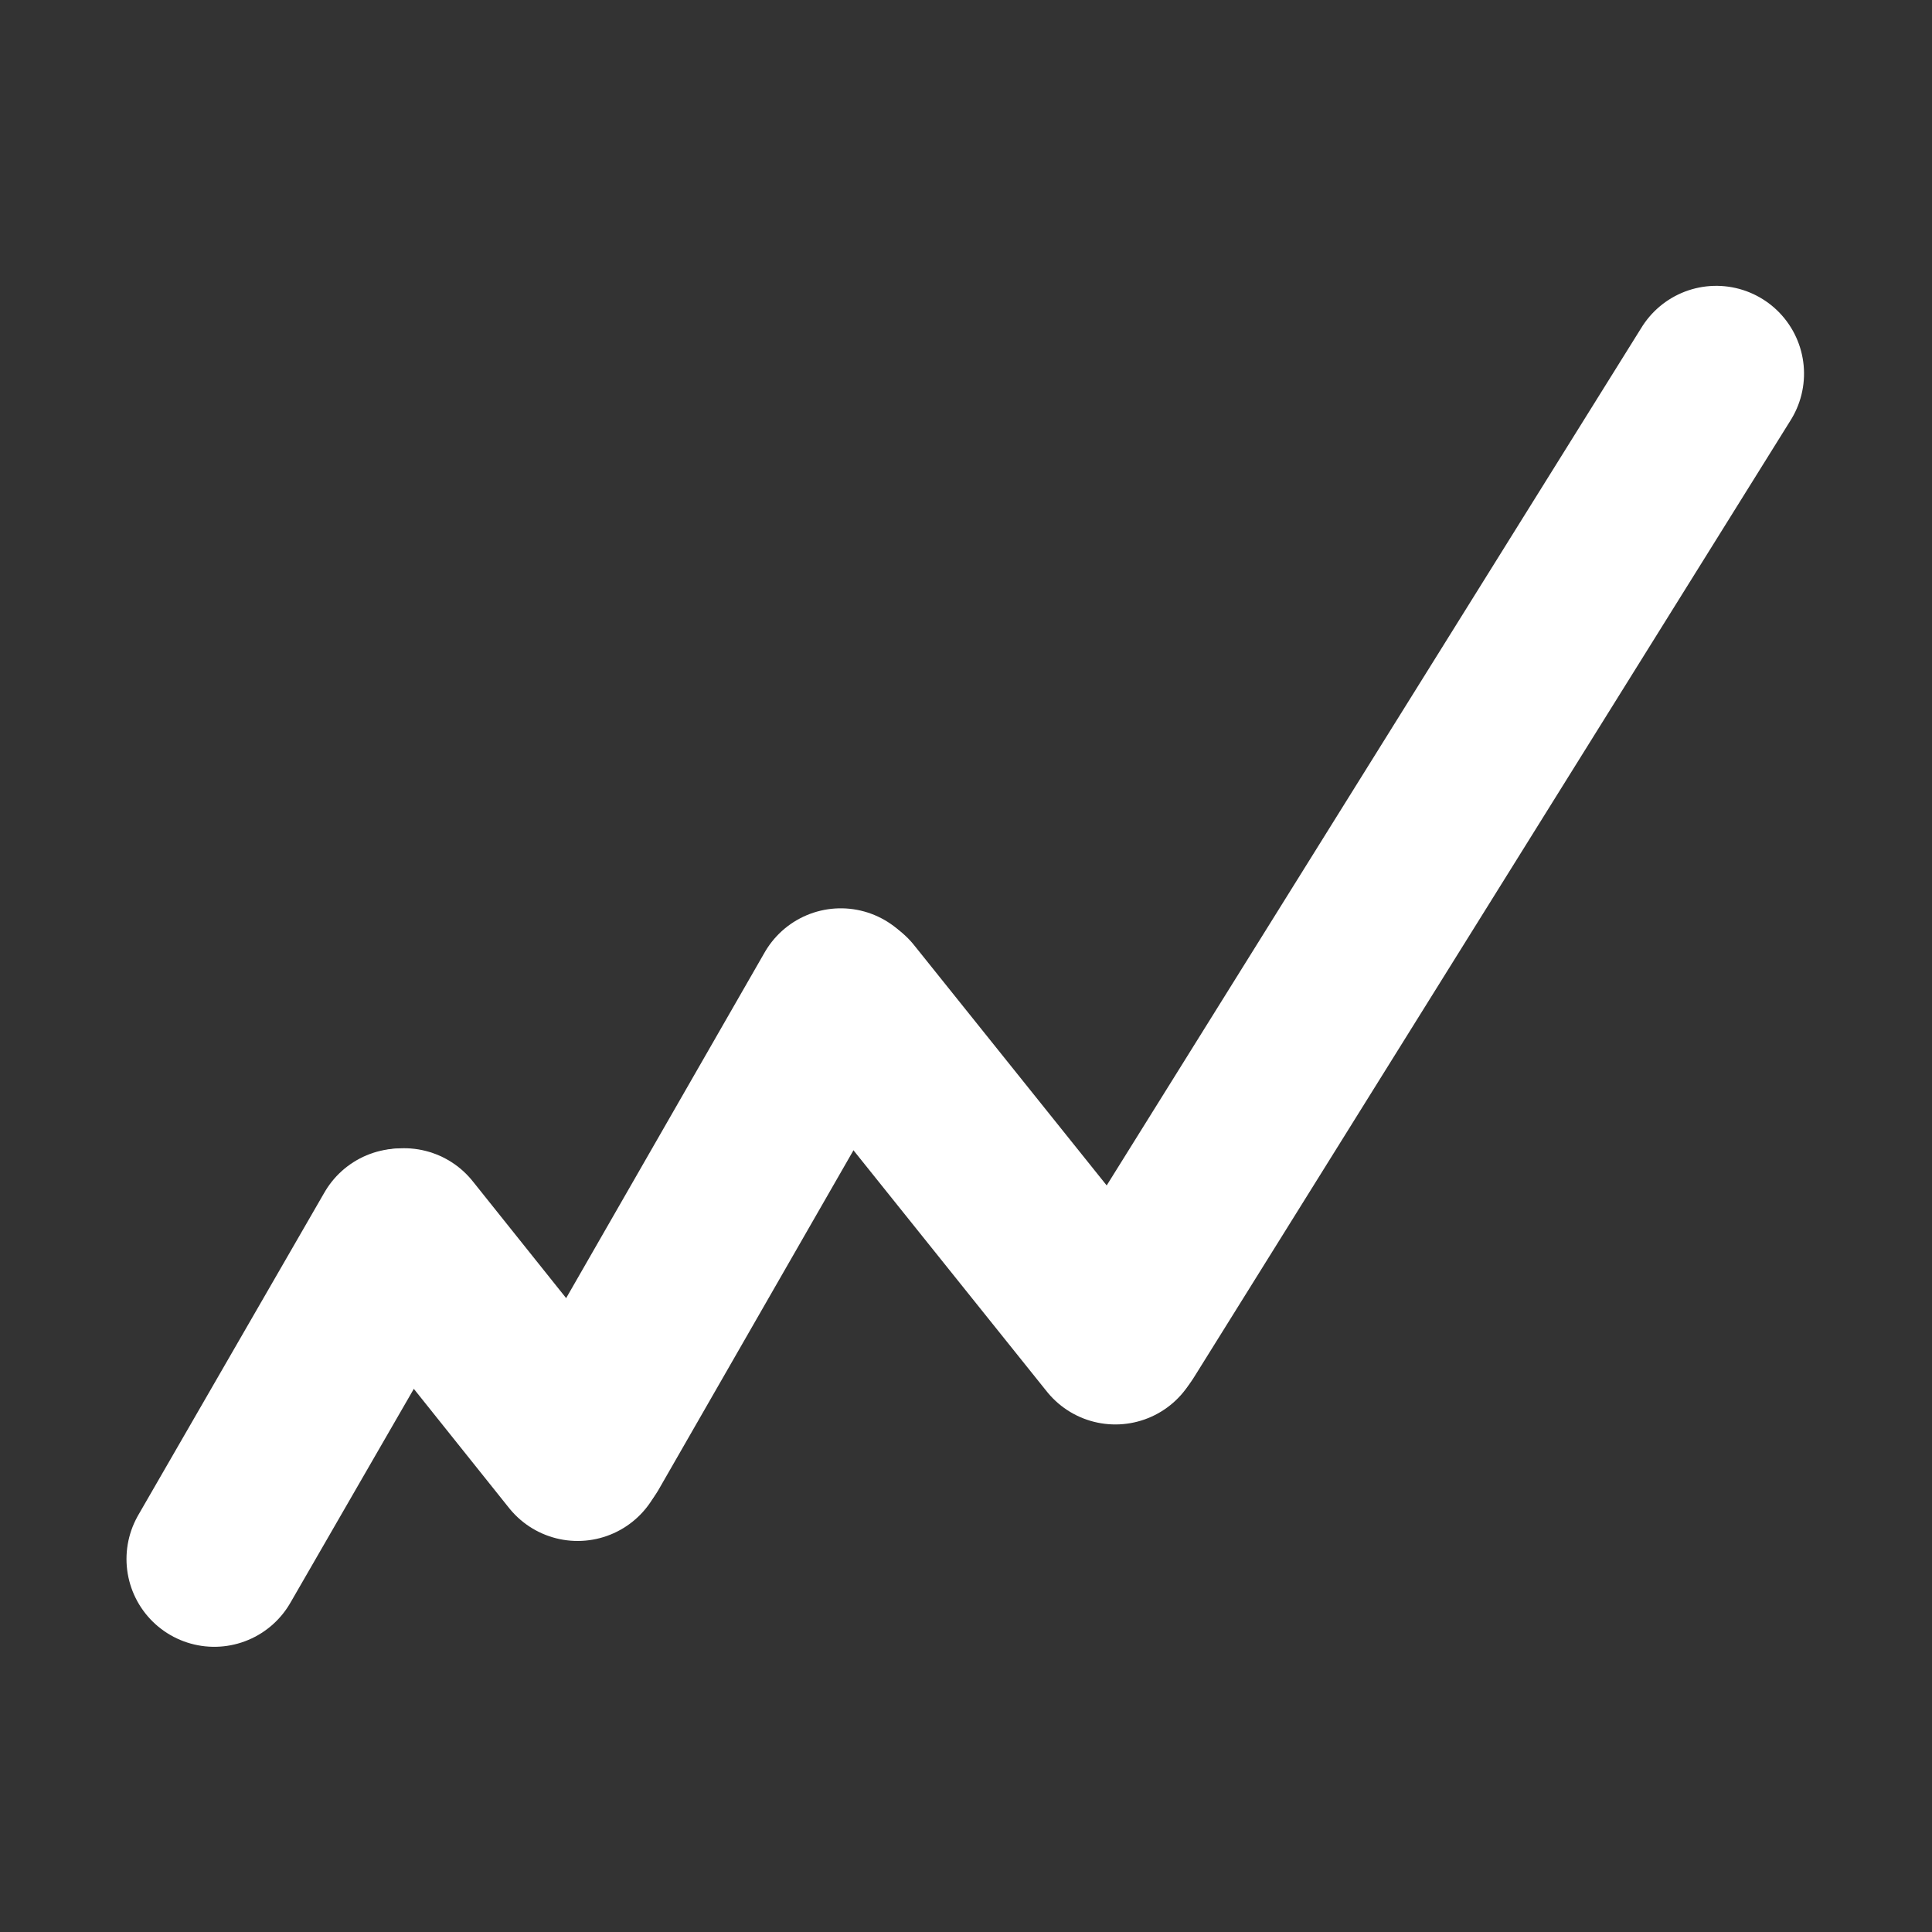 <svg xmlns="http://www.w3.org/2000/svg" xmlns:xlink="http://www.w3.org/1999/xlink" width="1024" zoomAndPan="magnify" viewBox="0 0 768 768" height="1024" preserveAspectRatio="xMidYMid meet" version="1.0"><rect x="0" y="0" width="768" height="768" fill="#333333" stroke="none"/><path stroke-linecap="round" transform="matrix(0.513, -0.889, 0.889, 0.513, 37.509, 632.515)" fill="none" stroke-linejoin="miter" d="M 34 34.001 L 178.311 34 " stroke="#ffffff" stroke-width="68" stroke-opacity="1" stroke-miterlimit="4"/><path stroke-linecap="round" transform="matrix(0.511, -0.89, 0.89, 0.511, 183.987, 587.555)" fill="none" stroke-linejoin="miter" d="M 34.001 33.998 L 234.793 34 " stroke="#ffffff" stroke-width="68" stroke-opacity="1" stroke-miterlimit="4"/><path stroke-linecap="round" transform="matrix(0.543, -0.871, 0.871, 0.543, 396.993, 540.094)" fill="none" stroke-linejoin="miter" d="M 34 34.002 L 470.763 34 " stroke="#ffffff" stroke-width="68" stroke-opacity="1" stroke-miterlimit="4"/><path stroke-linecap="round" transform="matrix(-0.641, -0.802, 0.802, -0.641, 224.143, 626.713)" fill="none" stroke-linejoin="miter" d="M 34.001 34.002 L 141.61 34.001 " stroke="#ffffff" stroke-width="68" stroke-opacity="1" stroke-miterlimit="4"/><path stroke-linecap="round" transform="matrix(-0.642, -0.801, 0.801, -0.642, 437.966, 580.397)" fill="none" stroke-linejoin="miter" d="M 33.998 34 L 201.041 33.999 " stroke="#ffffff" stroke-width="68" stroke-opacity="1" stroke-miterlimit="4"/></svg>